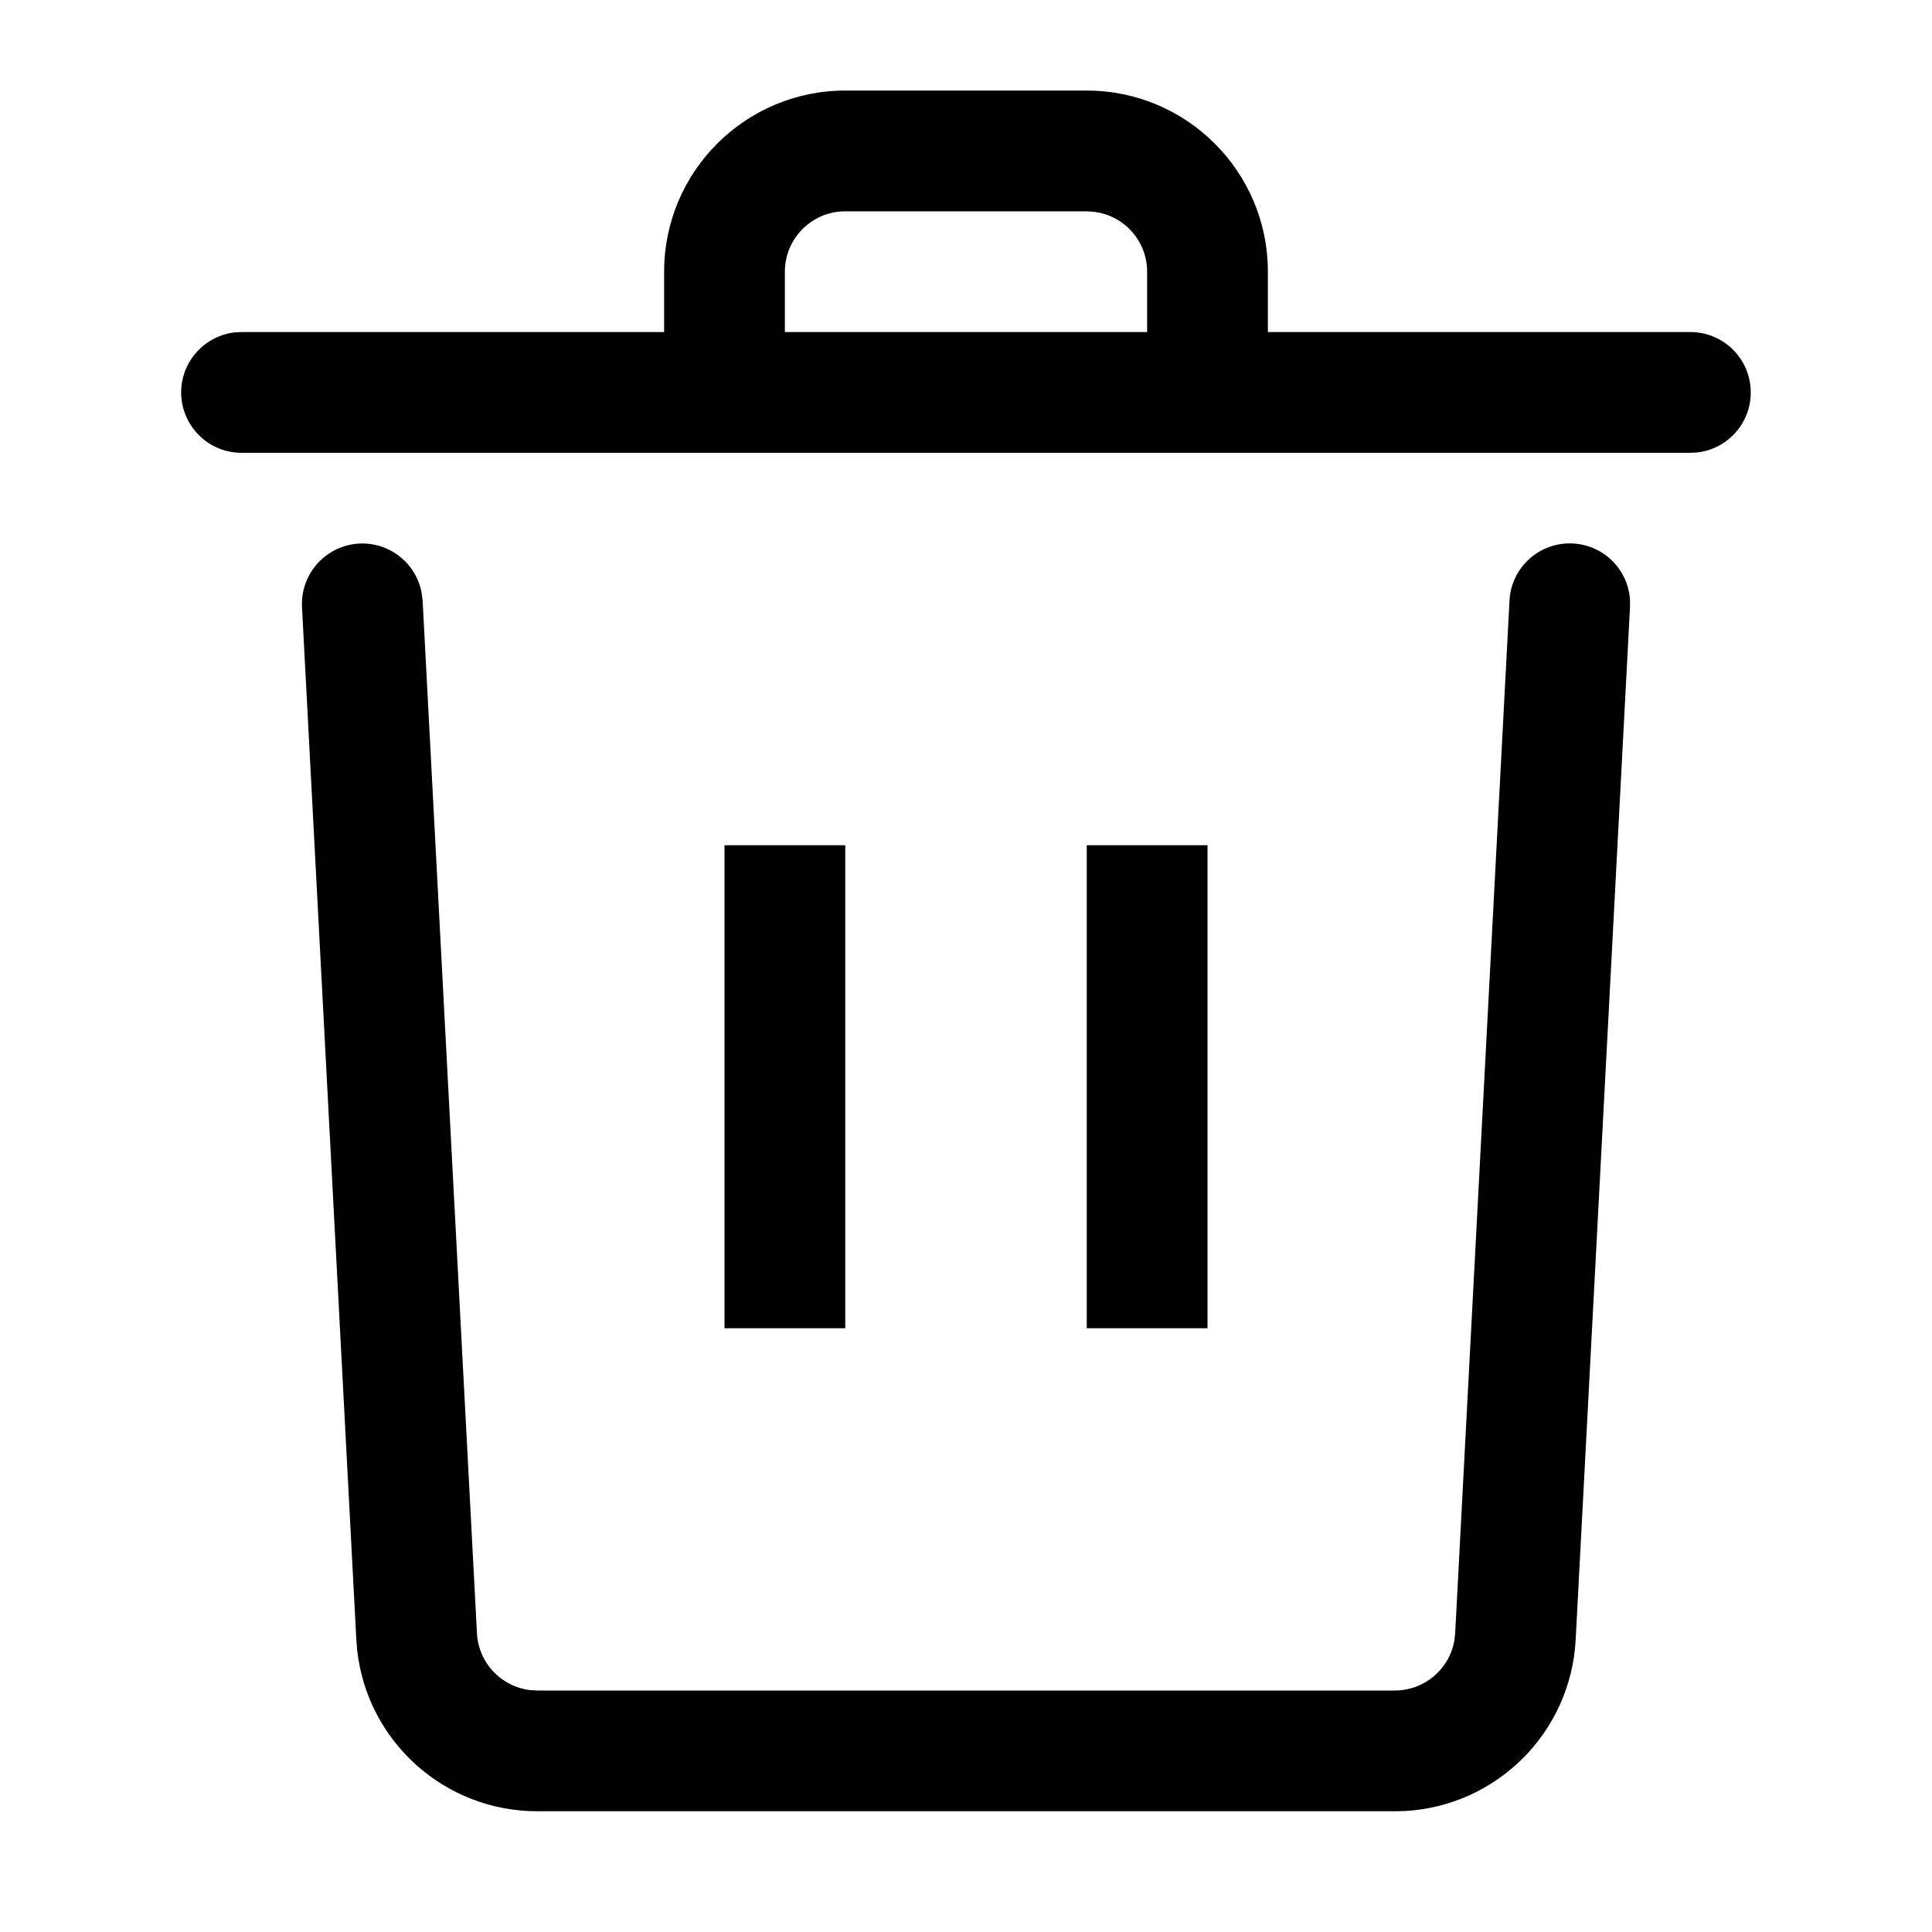 <svg xmlns="http://www.w3.org/2000/svg" xmlns:xlink="http://www.w3.org/1999/xlink" fill="none" version="1.1" width="16"
  height="16" viewBox="0 0 16 16">
  <defs>
    <clipPath id="master_svg0_105_23008">
      <rect x="0" y="0" width="16" height="16" rx="0" />
    </clipPath>
  </defs>
  <g clip-path="url(#master_svg0_105_23008)">
    <g>
      <path
        d="M7,0.75L9,0.75C9.828,0.75,10.5,1.422,10.5,2.25L10.5,2.75L14,2.75C14.264,2.75,14.483,2.957,14.498,3.221C14.514,3.485,14.321,3.715,14.058,3.747L14,3.75L2,3.75C1.735,3.75,1.517,3.543,1.501,3.279C1.486,3.015,1.679,2.785,1.941,2.753L2,2.75L5.5,2.75L5.5,2.25C5.5,1.422,6.172,0.75,7,0.75ZM6.5,2.75L9.5,2.75L9.5,2.25C9.5,1.997,9.31,1.783,9.058,1.754L9,1.75L7,1.75C6.724,1.75,6.5,1.974,6.5,2.25L6.5,2.75ZM13.499,4.968C13.483,4.715,13.28,4.514,13.027,4.501C12.751,4.486,12.515,4.698,12.501,4.974L12.051,13.527L12.045,13.583C12.004,13.824,11.796,14,11.551,14L4.449,14L4.393,13.997C4.15,13.969,3.963,13.771,3.95,13.527L3.5,4.974L3.493,4.916C3.448,4.655,3.208,4.475,2.945,4.504C2.682,4.534,2.488,4.763,2.501,5.027L2.951,13.579L2.958,13.667C3.043,14.426,3.685,15,4.449,15L11.551,15L11.639,14.998C12.402,14.953,13.009,14.342,13.049,13.579L13.499,5.027L13.499,4.968ZM7,11L7,7L6,7L6,11L7,11ZM10,11L10,7L9,7L9,11L10,11Z"
        fill-rule="evenodd" fill="black" fill-opacity="1" />
    </g>
  </g>
</svg>
